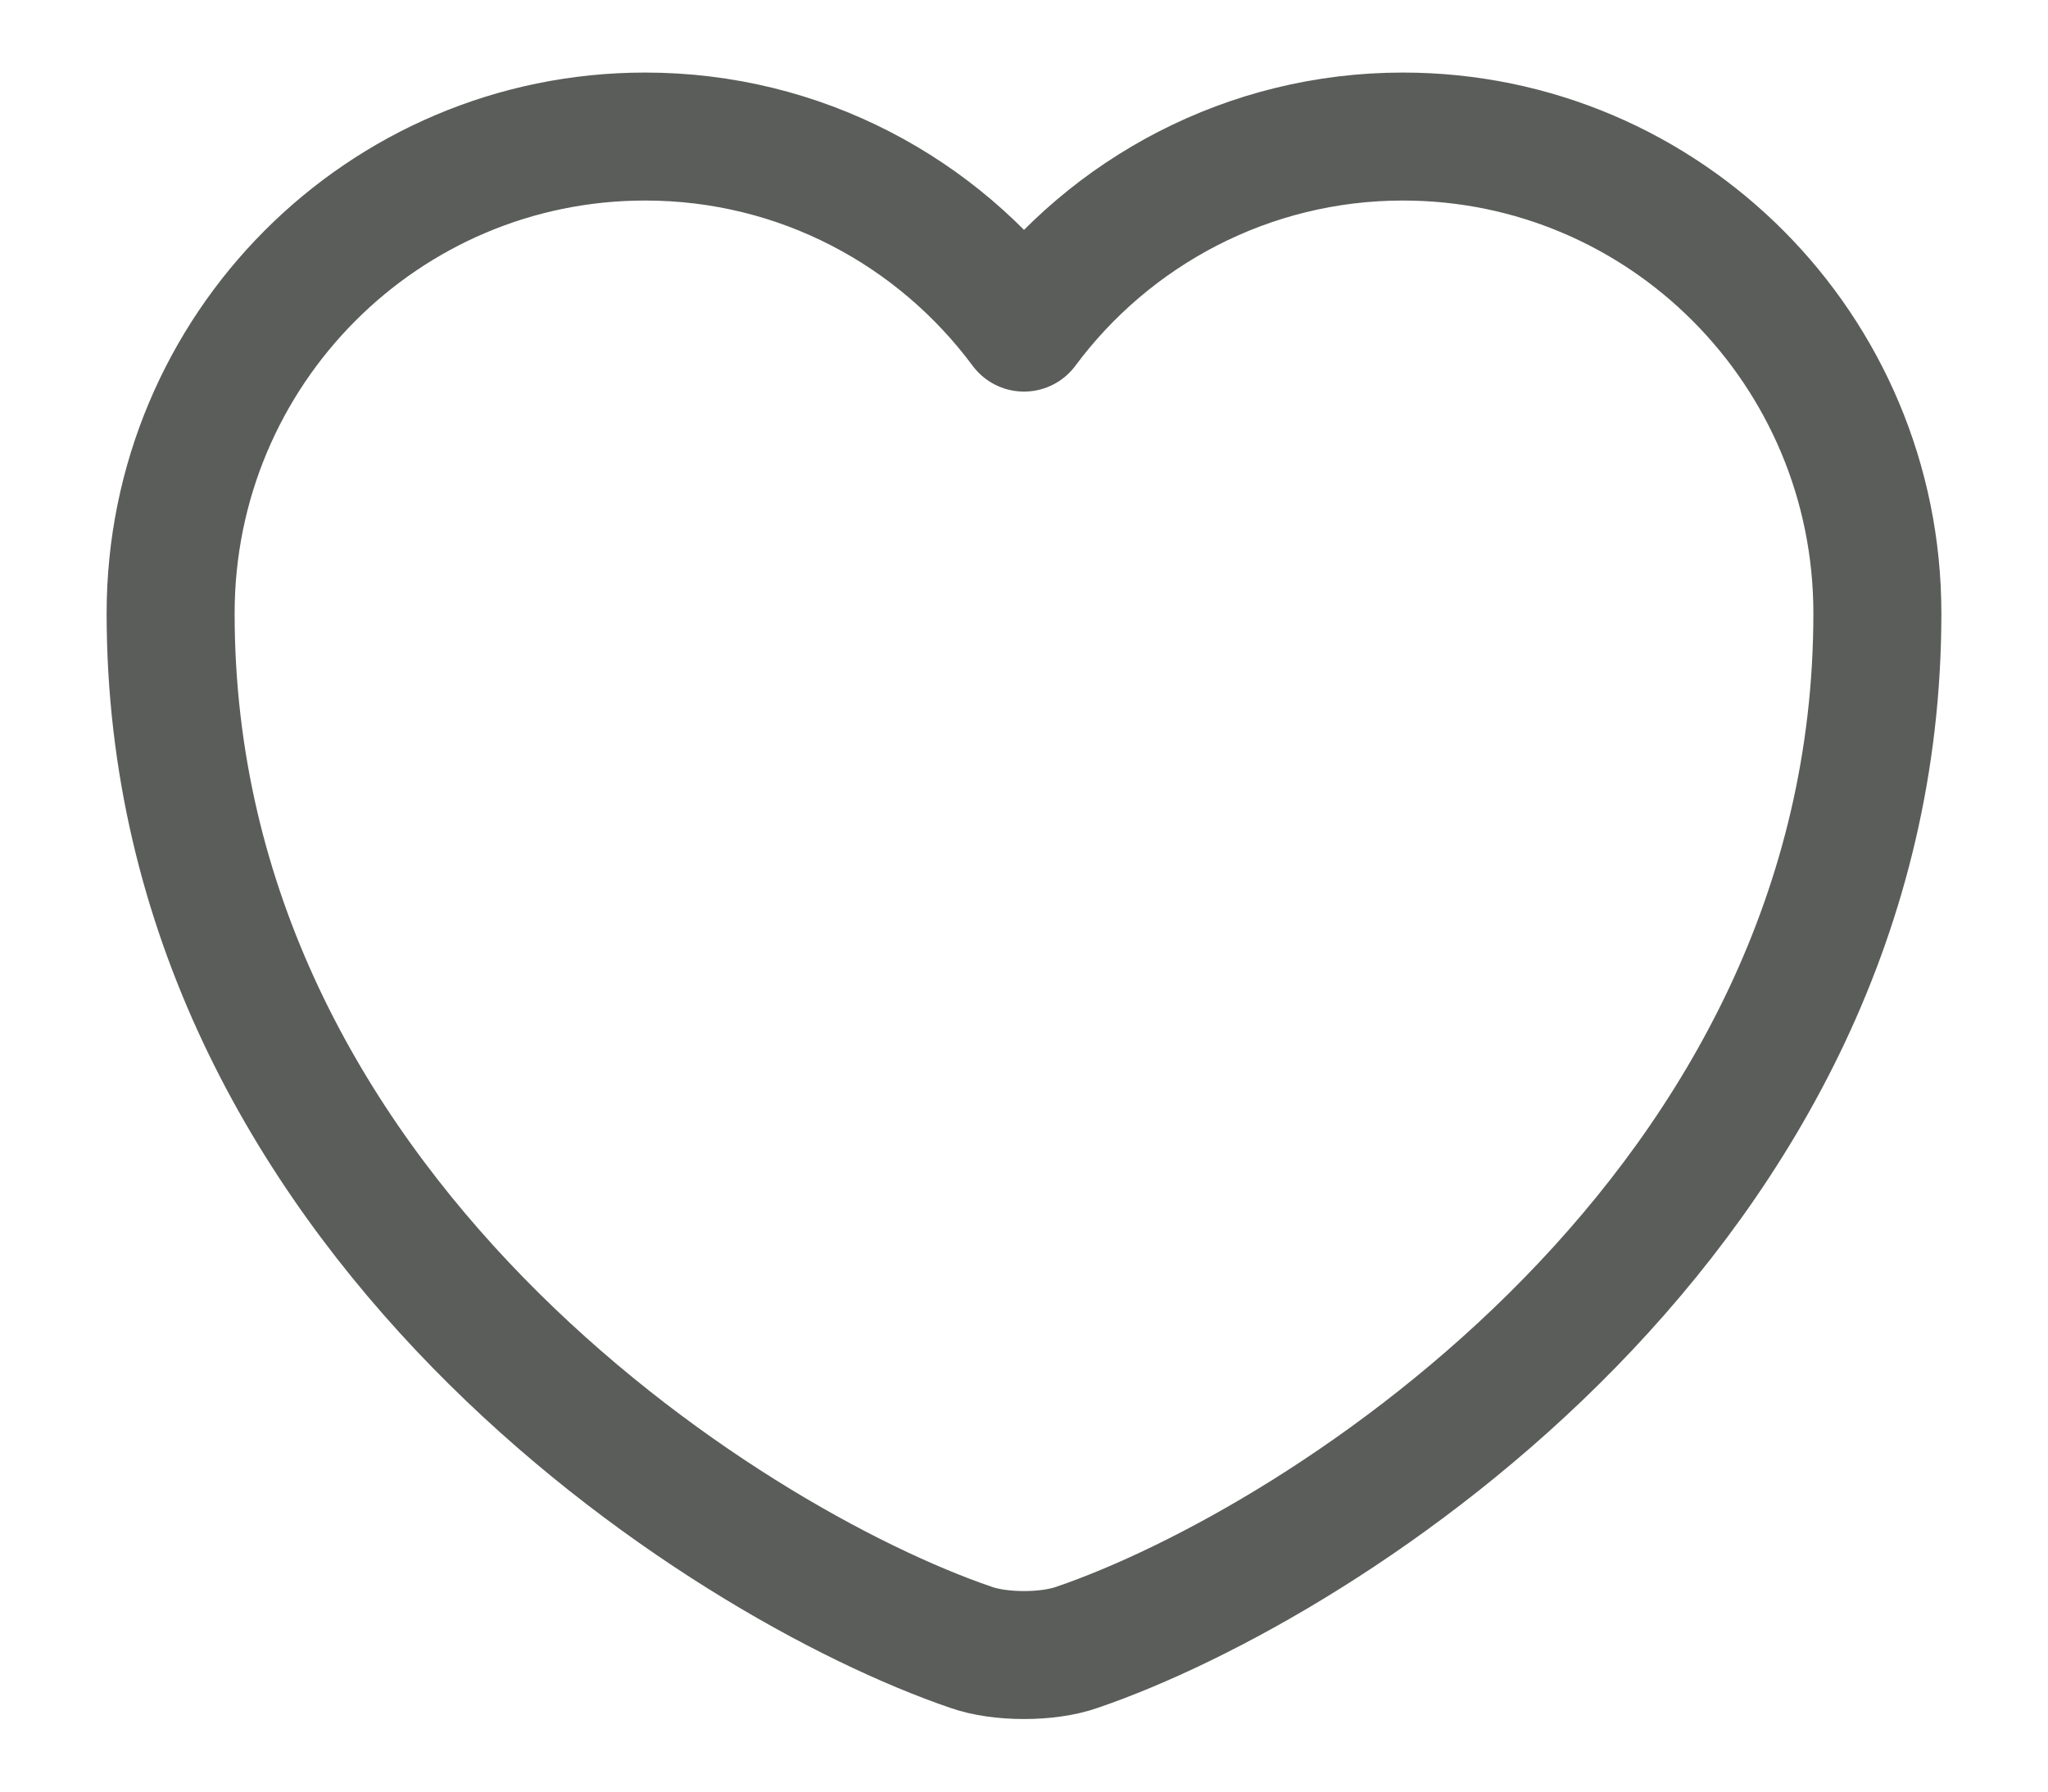 <svg width="16" height="14" viewBox="0 0 16 14" fill="none" xmlns="http://www.w3.org/2000/svg">
<path d="M8.413 12.873C8.187 12.953 7.813 12.953 7.587 12.873C5.653 12.213 1.333 9.46 1.333 4.793C1.333 2.733 2.993 1.067 5.04 1.067C6.253 1.067 7.327 1.653 8 2.56C8.673 1.653 9.753 1.067 10.96 1.067C13.007 1.067 14.667 2.733 14.667 4.793C14.667 9.46 10.347 12.213 8.413 12.873Z" stroke="#5A5D5A" stroke-linecap="round" stroke-linejoin="round"/>
</svg>
